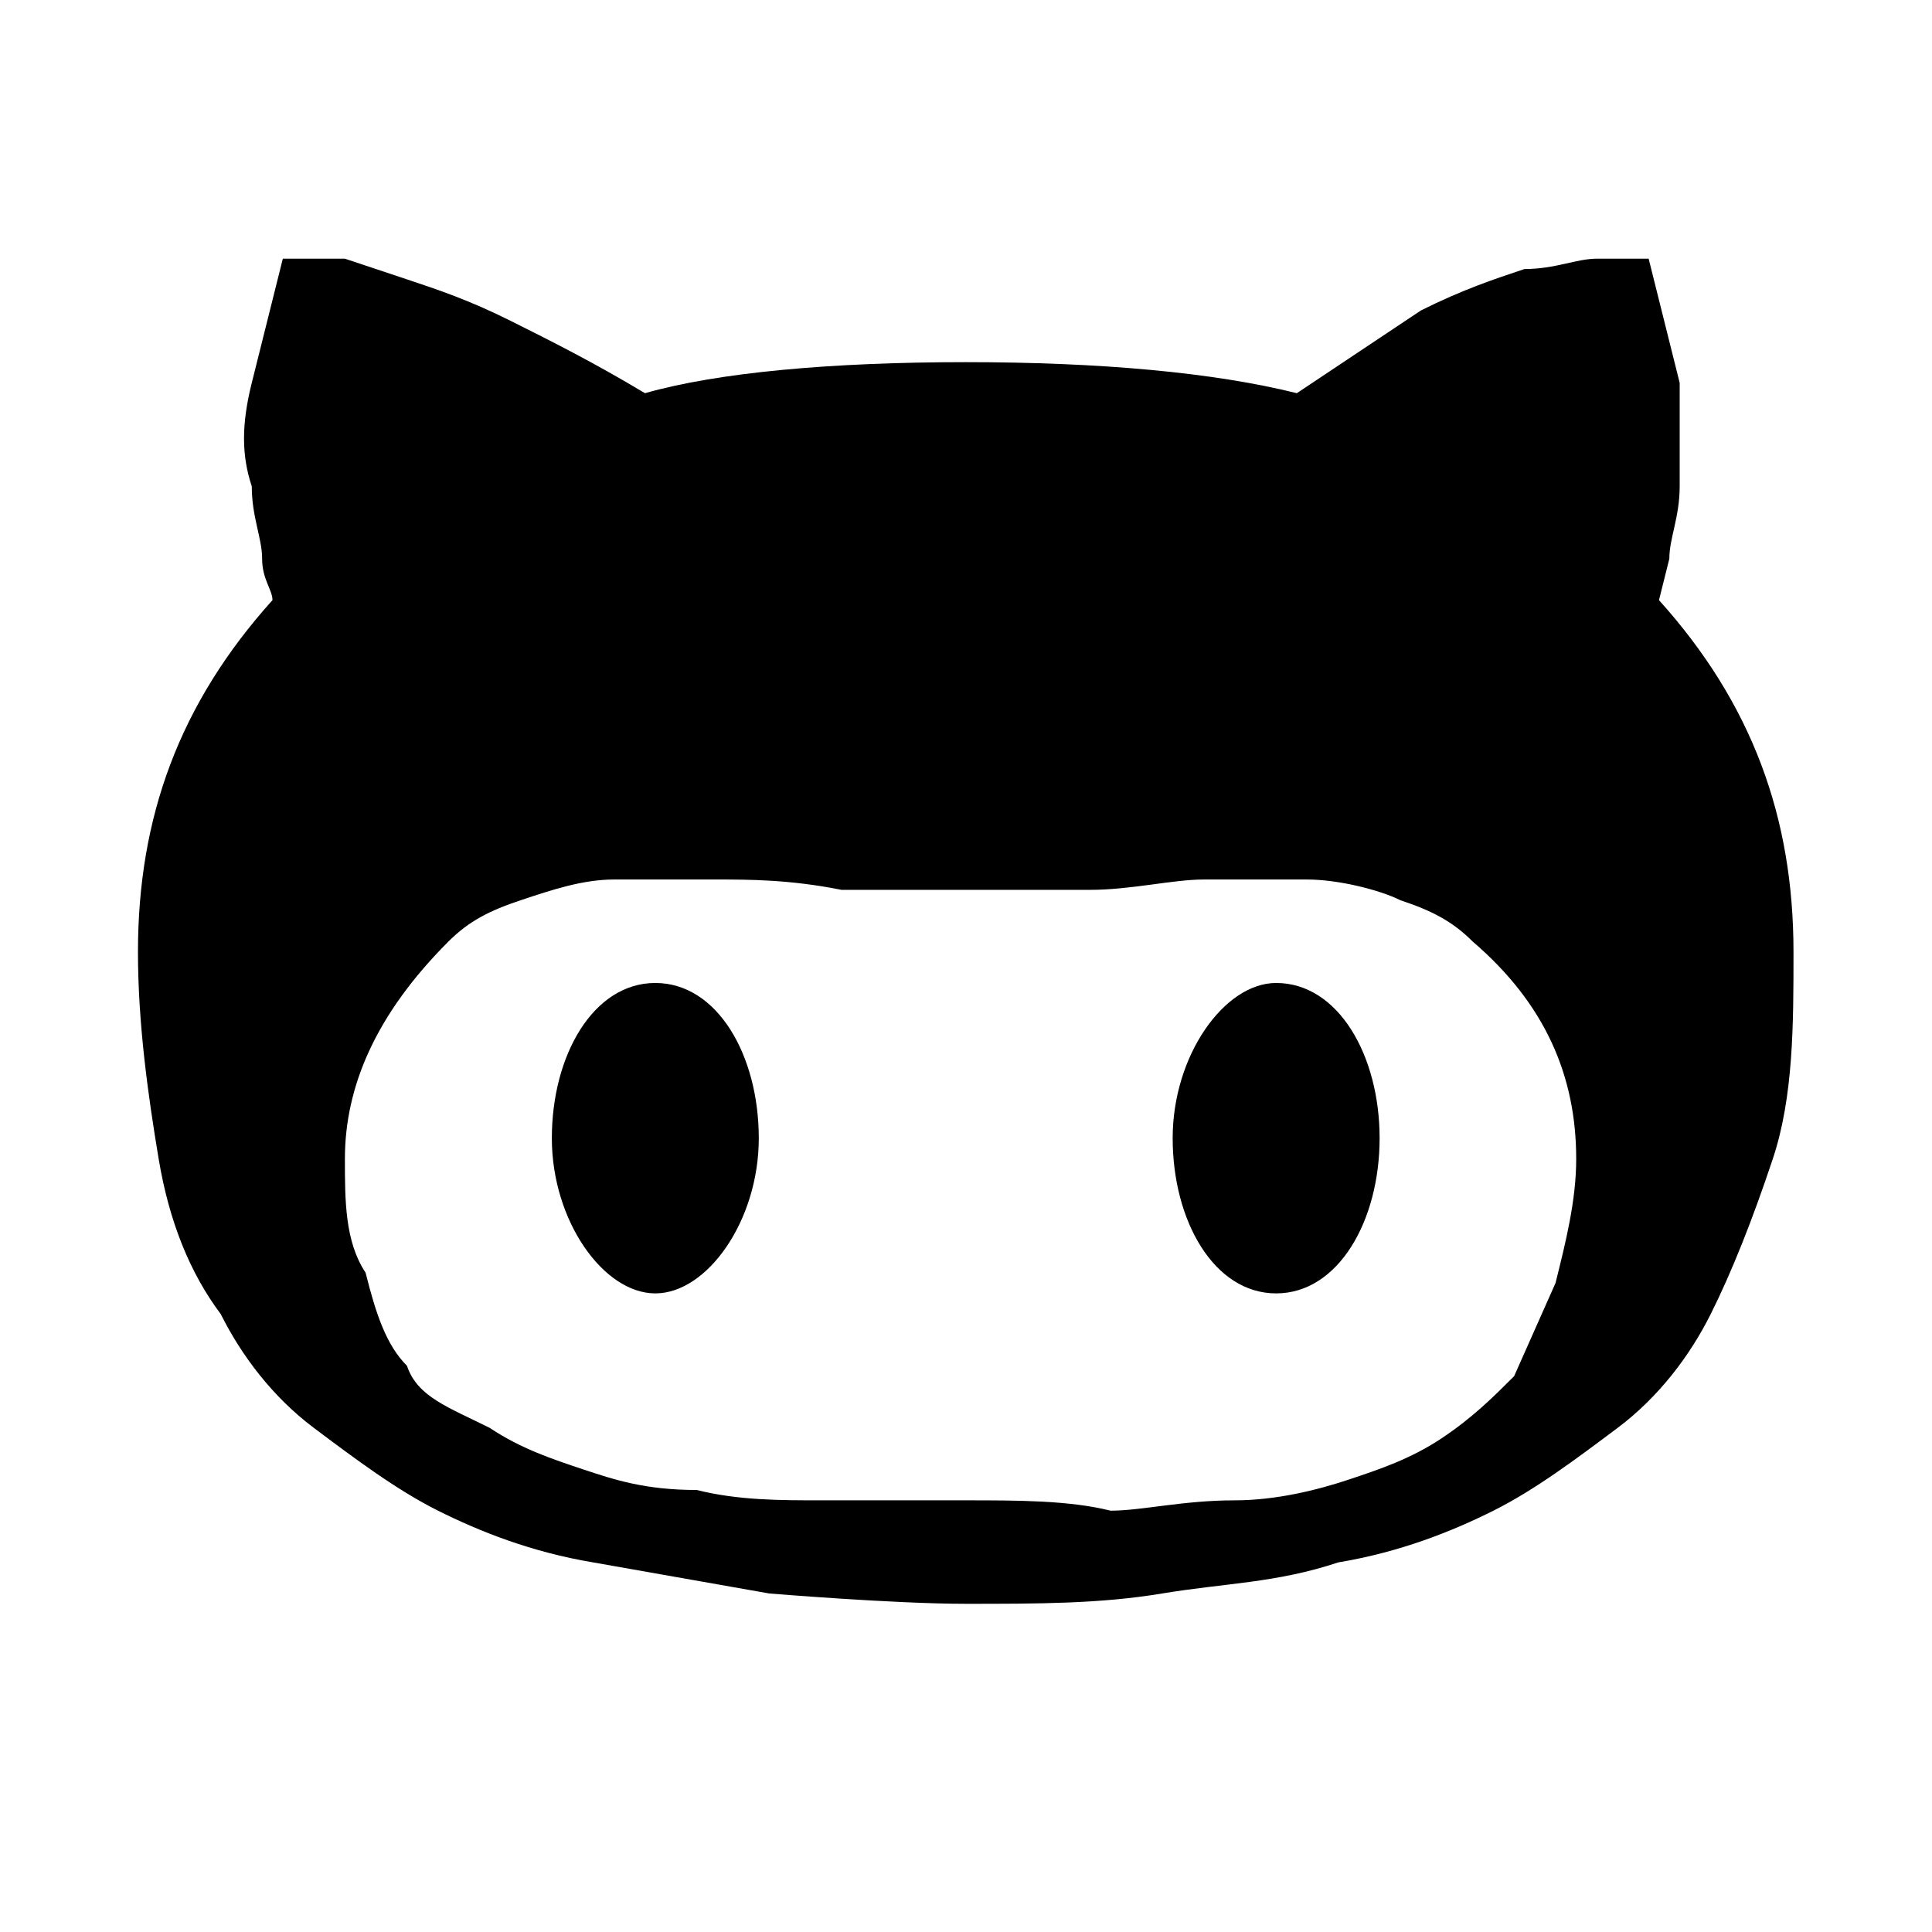 <svg viewBox="0 0 1195 1195" xmlns="http://www.w3.org/2000/svg"><path d="M85.333 588.8c0 44.8 6.4 89.6 12.8 128s19.2 70.4 38.4 96c12.8 25.6 32 51.2 57.6 70.4s51.2 38.4 76.8 51.2c25.6 12.8 57.6 25.6 96 32l108.8 19.2s76.8 6.4 121.6 6.4 83.2 0 121.6-6.4 70.4-6.4 108.8-19.2c38.4-6.4 70.4-19.2 96-32s51.2-32 76.8-51.2c25.6-19.2 44.8-44.8 57.6-70.4 12.8-25.6 25.6-57.6 38.4-96 12.8-38.4 12.8-83.2 12.8-128 0-83.2-25.6-153.6-83.2-217.6l6.4-25.6c0-12.8 6.4-25.6 6.4-44.8v-64l-19.2-76.8h-32c-12.8 0-25.6 6.4-44.8 6.4-19.2 6.4-38.4 12.8-64 25.6l-76.8 51.2c-51.2-12.8-121.6-19.2-204.8-19.2s-153.6 6.4-198.4 19.2c-32-19.2-57.6-32-83.2-44.8-25.6-12.8-44.8-19.2-64-25.6l-38.4-12.8h-38.4l-19.2 76.8c-6.4 25.6-6.4 44.8 0 64 0 19.2 6.4 32 6.4 44.8 0 12.8 6.4 19.2 6.4 25.6-57.6 64-83.2 134.4-83.2 217.6zm128 128c0-44.8 19.2-89.6 64-134.4 12.8-12.8 25.6-19.2 44.8-25.6 19.2-6.4 38.4-12.8 57.6-12.8h64c19.2 0 44.8 0 76.8 6.4h153.6c25.6 0 51.2-6.4 70.4-6.4h64c19.2 0 44.8 6.4 57.6 12.8 19.2 6.4 32 12.8 44.8 25.6 44.8 38.4 64 83.2 64 134.4 0 25.6-6.4 51.2-12.8 76.8l-25.6 57.6c-12.8 12.8-25.6 25.6-44.8 38.4-19.2 12.8-38.4 19.2-57.6 25.6-19.2 6.4-44.8 12.8-70.4 12.8-32 0-57.6 6.4-76.8 6.4-25.6-6.4-57.6-6.4-89.6-6.4h-89.6c-25.6 0-51.2 0-76.8-6.4-32 0-51.2-6.4-70.4-12.8-19.2-6.4-38.4-12.8-57.6-25.6-25.6-12.8-44.8-19.2-51.2-38.4-12.8-12.8-19.2-32-25.6-57.6-12.8-19.2-12.8-44.8-12.8-70.4zm512-12.8c0 51.2 25.6 96 64 96s64-44.8 64-96-25.6-96-64-96c-32 0-64 44.8-64 96zm-384 0c0 51.2 32 96 64 96s64-44.8 64-96-25.6-96-64-96-64 44.8-64 96z"/></svg>